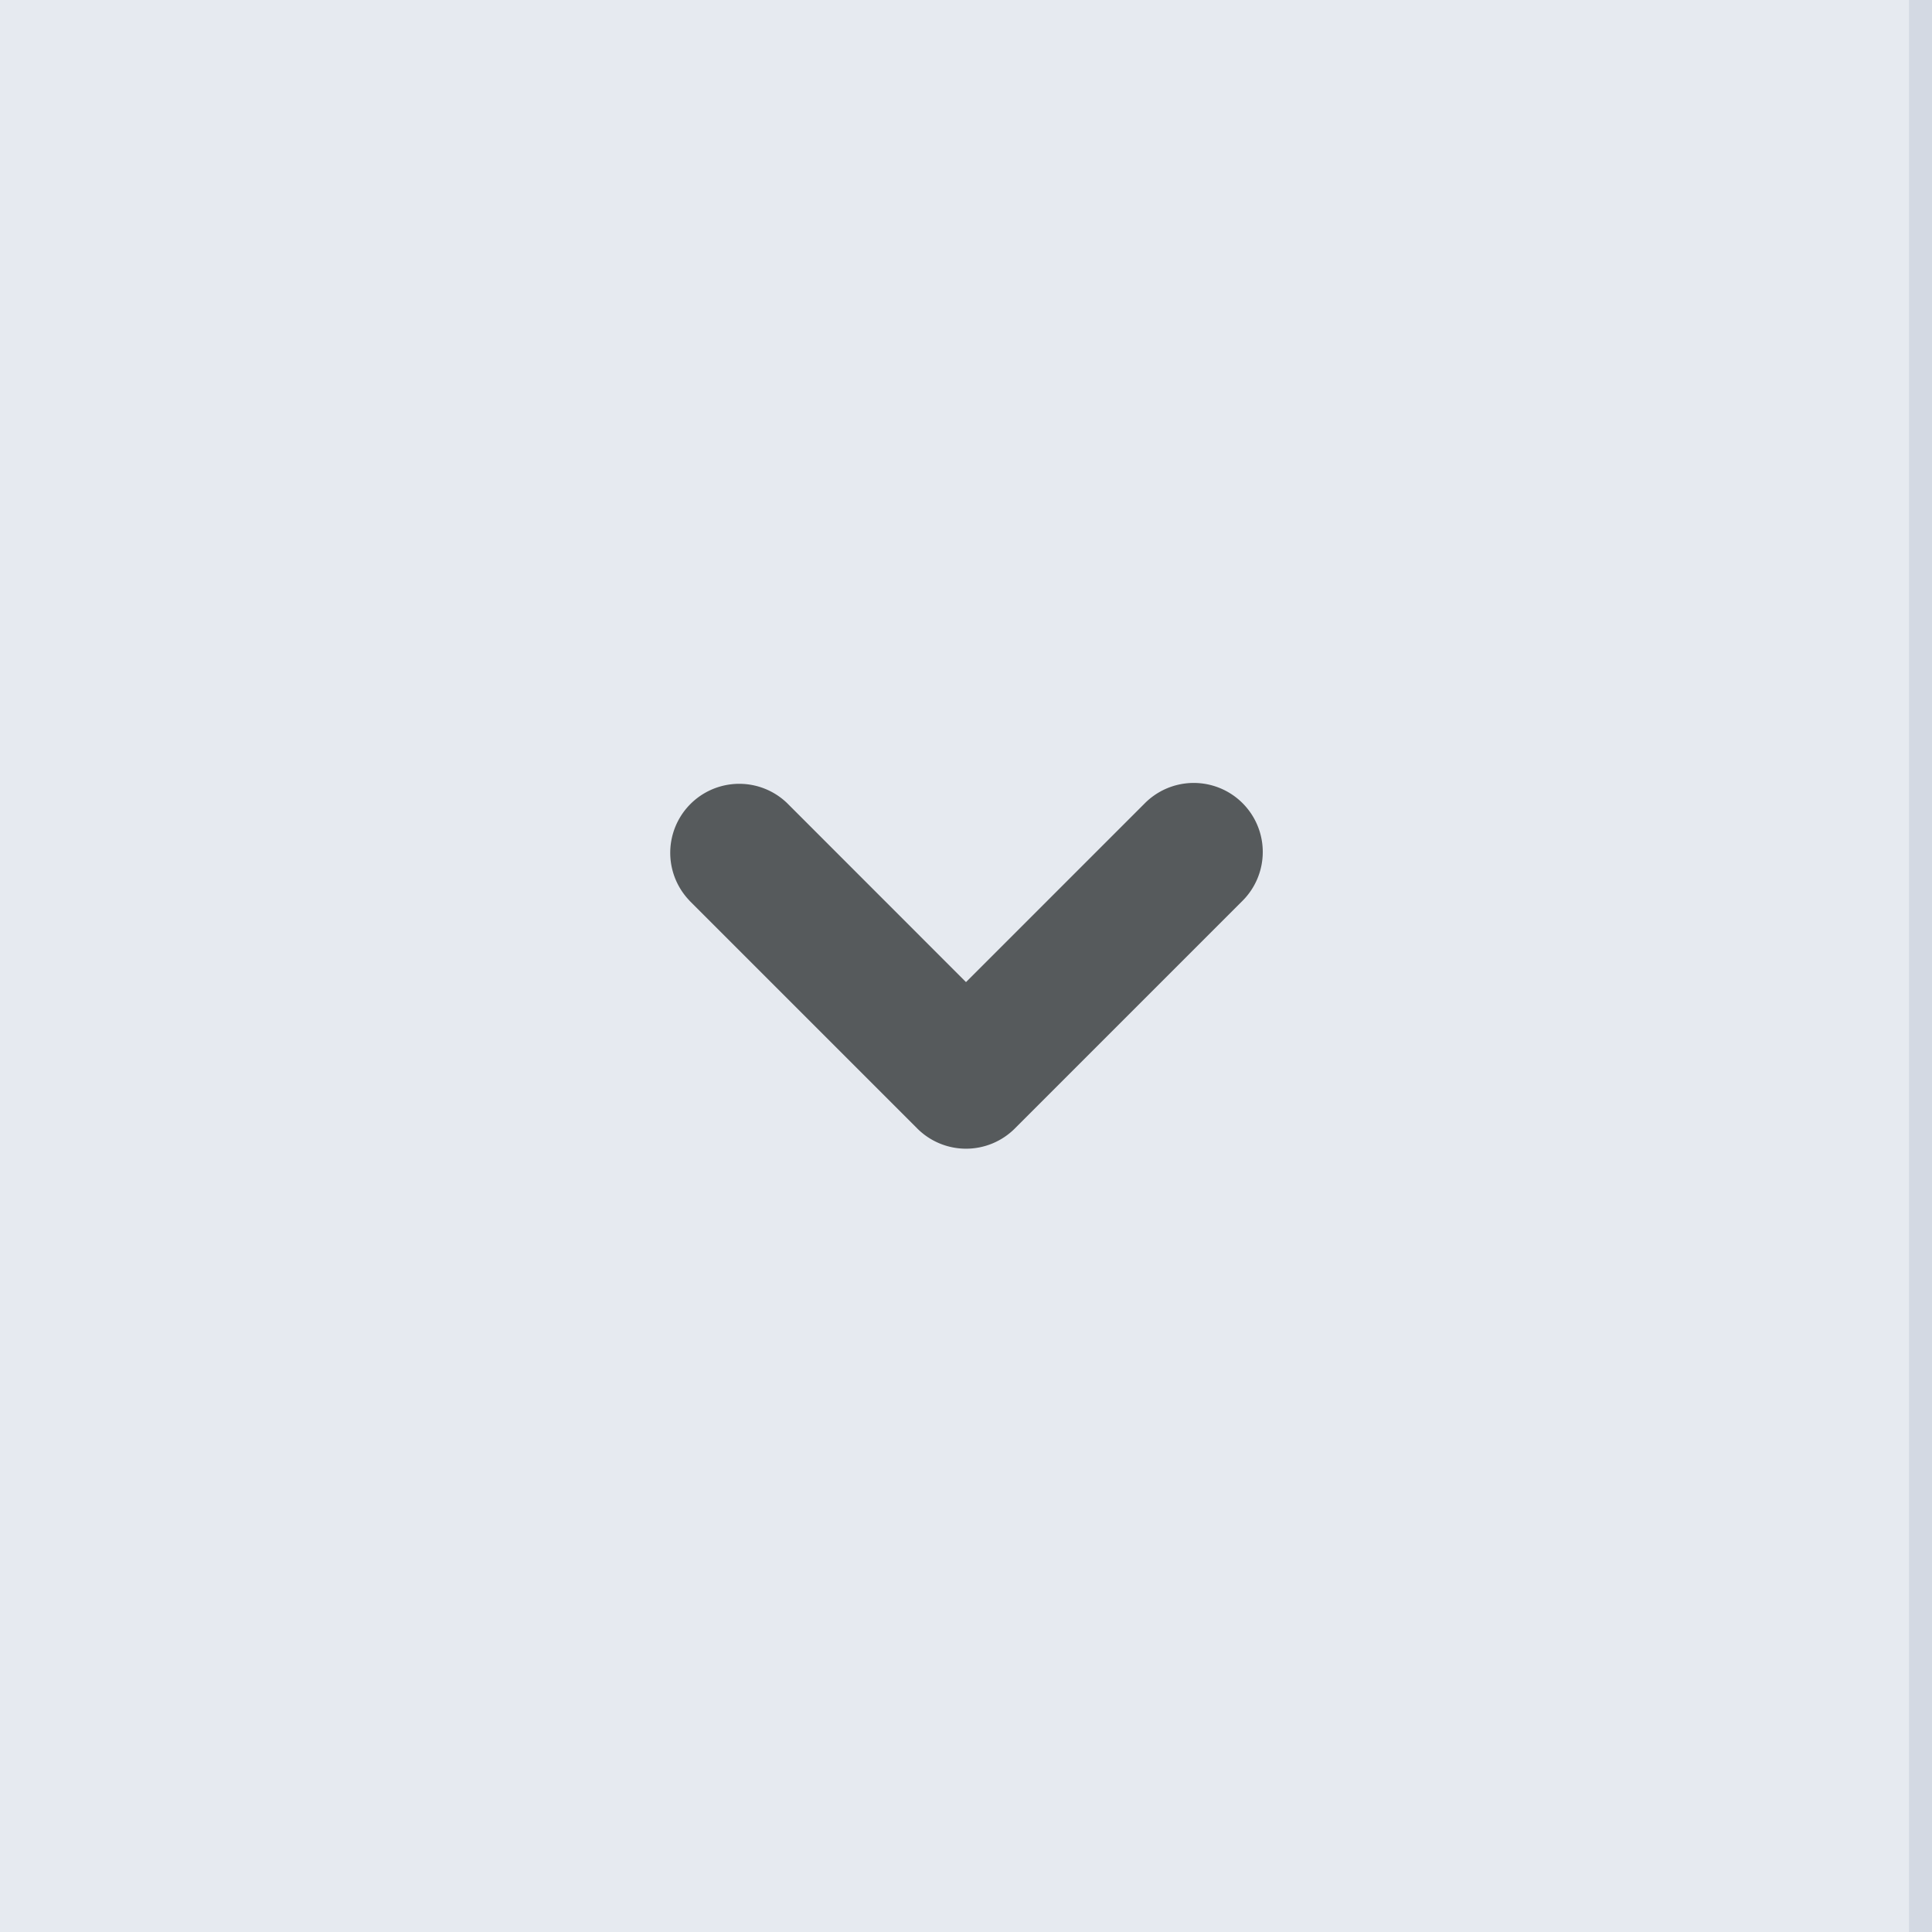 <svg width="42" height="42" viewBox="0 0 42 42" xmlns="http://www.w3.org/2000/svg">
    <path fill="#e6eaf0" d="M0 0h42v42H0z"/>
    <path stroke="#d3d9e3" d="M42 0v42"/>
    <path d="M14.99 19.582l4.95 4.95a1.5 1.5 0 0 0 2.122 0l4.95-4.95a1.5 1.5 0 0 0-2.122-2.122L21 21.35l-3.888-3.89a1.5 1.5 0 0 0-2.12 2.122z" fill="#565A5C"/>
</svg>
